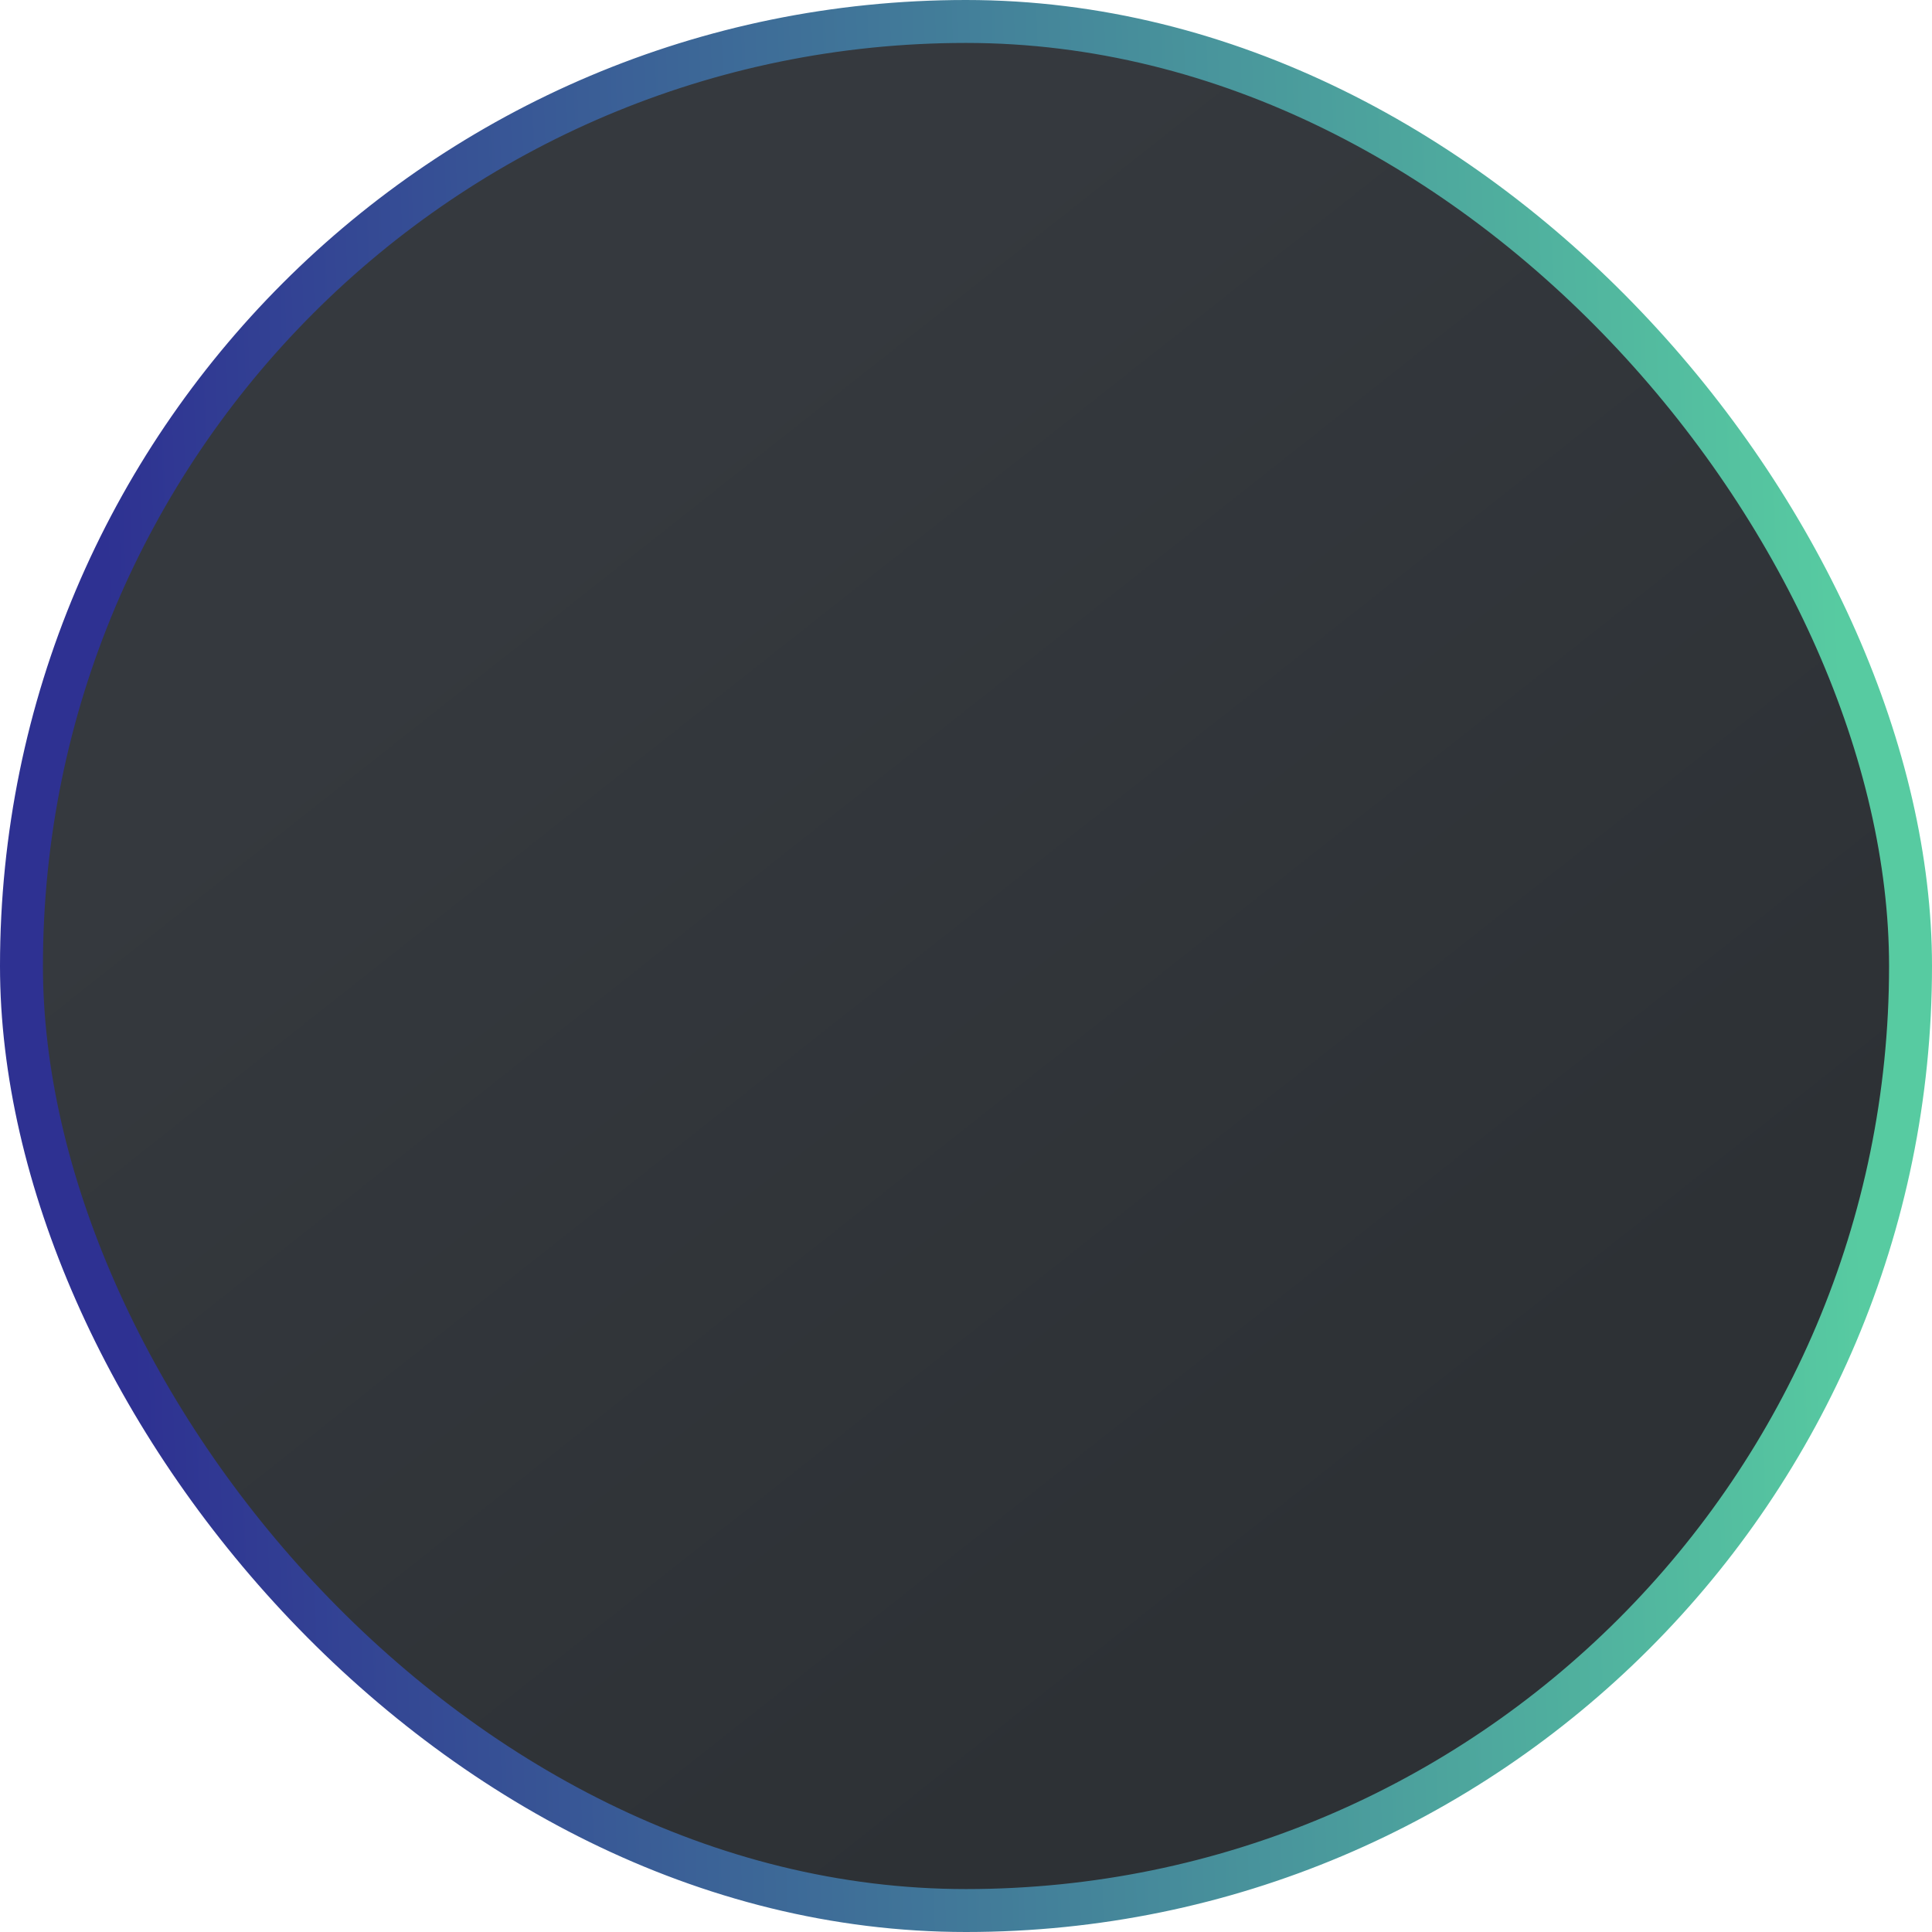 <svg width="45" height="45" viewBox="0 0 45 45" fill="none" xmlns="http://www.w3.org/2000/svg">
<rect x="0.5" y="0.5" width="44" height="44" rx="22" fill="url(#paint0_linear)" stroke="url(#paint1_linear)"/>
<defs>
<linearGradient id="paint0_linear" x1="36.321" y1="39.696" x2="9.161" y2="5.304" gradientUnits="userSpaceOnUse">
<stop offset="0.131" stop-color="#2D3135"/>
<stop offset="0.828" stop-color="#35393E"/>
</linearGradient>
<linearGradient id="paint1_linear" x1="3.538" y1="45" x2="43.904" y2="43.579" gradientUnits="userSpaceOnUse">
<stop stop-color="#2E3192"/>
<stop offset="1" stop-color="#57CBA1"/>
</linearGradient>
</defs>
</svg>
